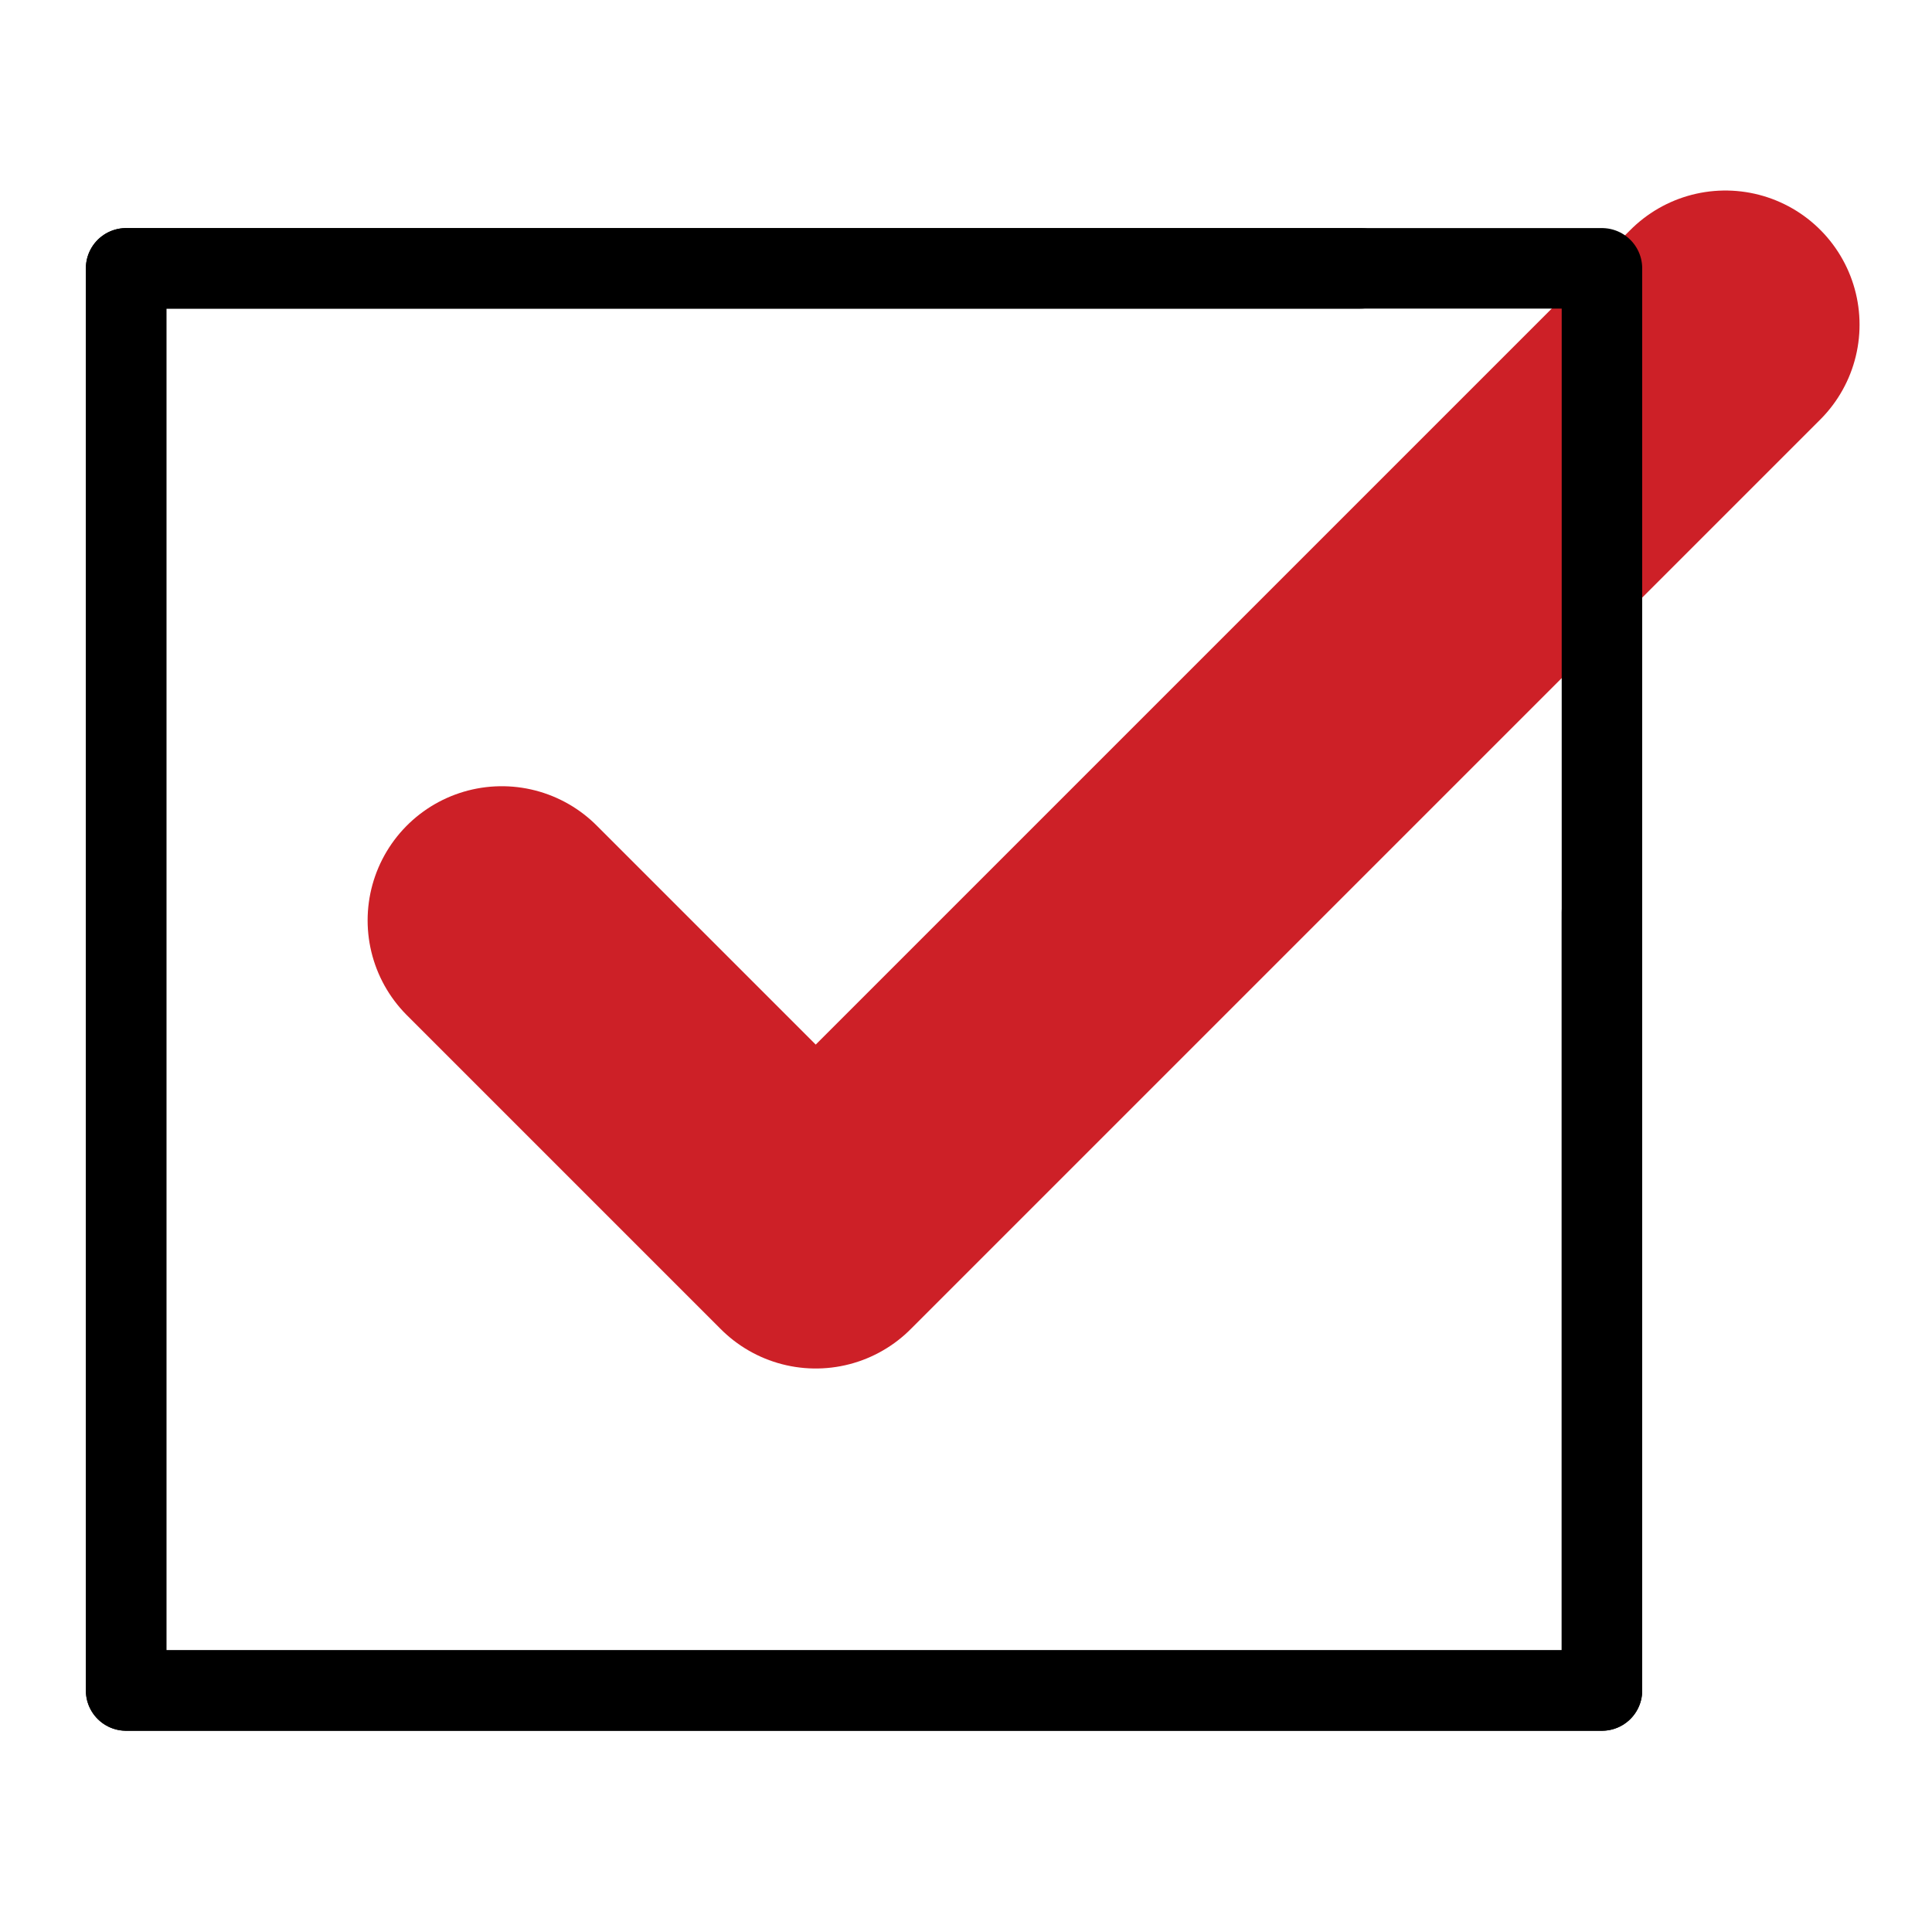<?xml version="1.0" encoding="utf-8"?>
<!-- Generator: Adobe Illustrator 18.0.0, SVG Export Plug-In . SVG Version: 6.00 Build 0)  -->
<!DOCTYPE svg PUBLIC "-//W3C//DTD SVG 1.1//EN" "http://www.w3.org/Graphics/SVG/1.1/DTD/svg11.dtd">
<svg version="1.1" id="Layer_1" xmlns="http://www.w3.org/2000/svg" xmlns:xlink="http://www.w3.org/1999/xlink" x="0px" y="0px"
	 viewBox="0 0 72 72" xml:space="preserve">
<g id="ON">
	<g id="LWPOLYLINE">
		
			<polyline fill="none" stroke="#000000" stroke-width="3" stroke-linecap="round" stroke-linejoin="round" stroke-miterlimit="10" points="
			59.7,34 59.7,63 4.7,63 4.7,10 50.7,10 		"/>
	</g>
	<g id="LWPOLYLINE_1_">
		
			<polyline fill="none" stroke="#CD2027" stroke-width="10" stroke-linecap="round" stroke-linejoin="round" stroke-miterlimit="10" points="
			18.7,34.3 30.4,46 64.3,12.1 		"/>
	</g>
</g>
<g id="OFF">
	
		<rect x="4.7" y="10" fill="none" stroke="#000000" stroke-width="3" stroke-linecap="round" stroke-linejoin="round" stroke-miterlimit="10" width="55" height="53"/>
</g>
</svg>
